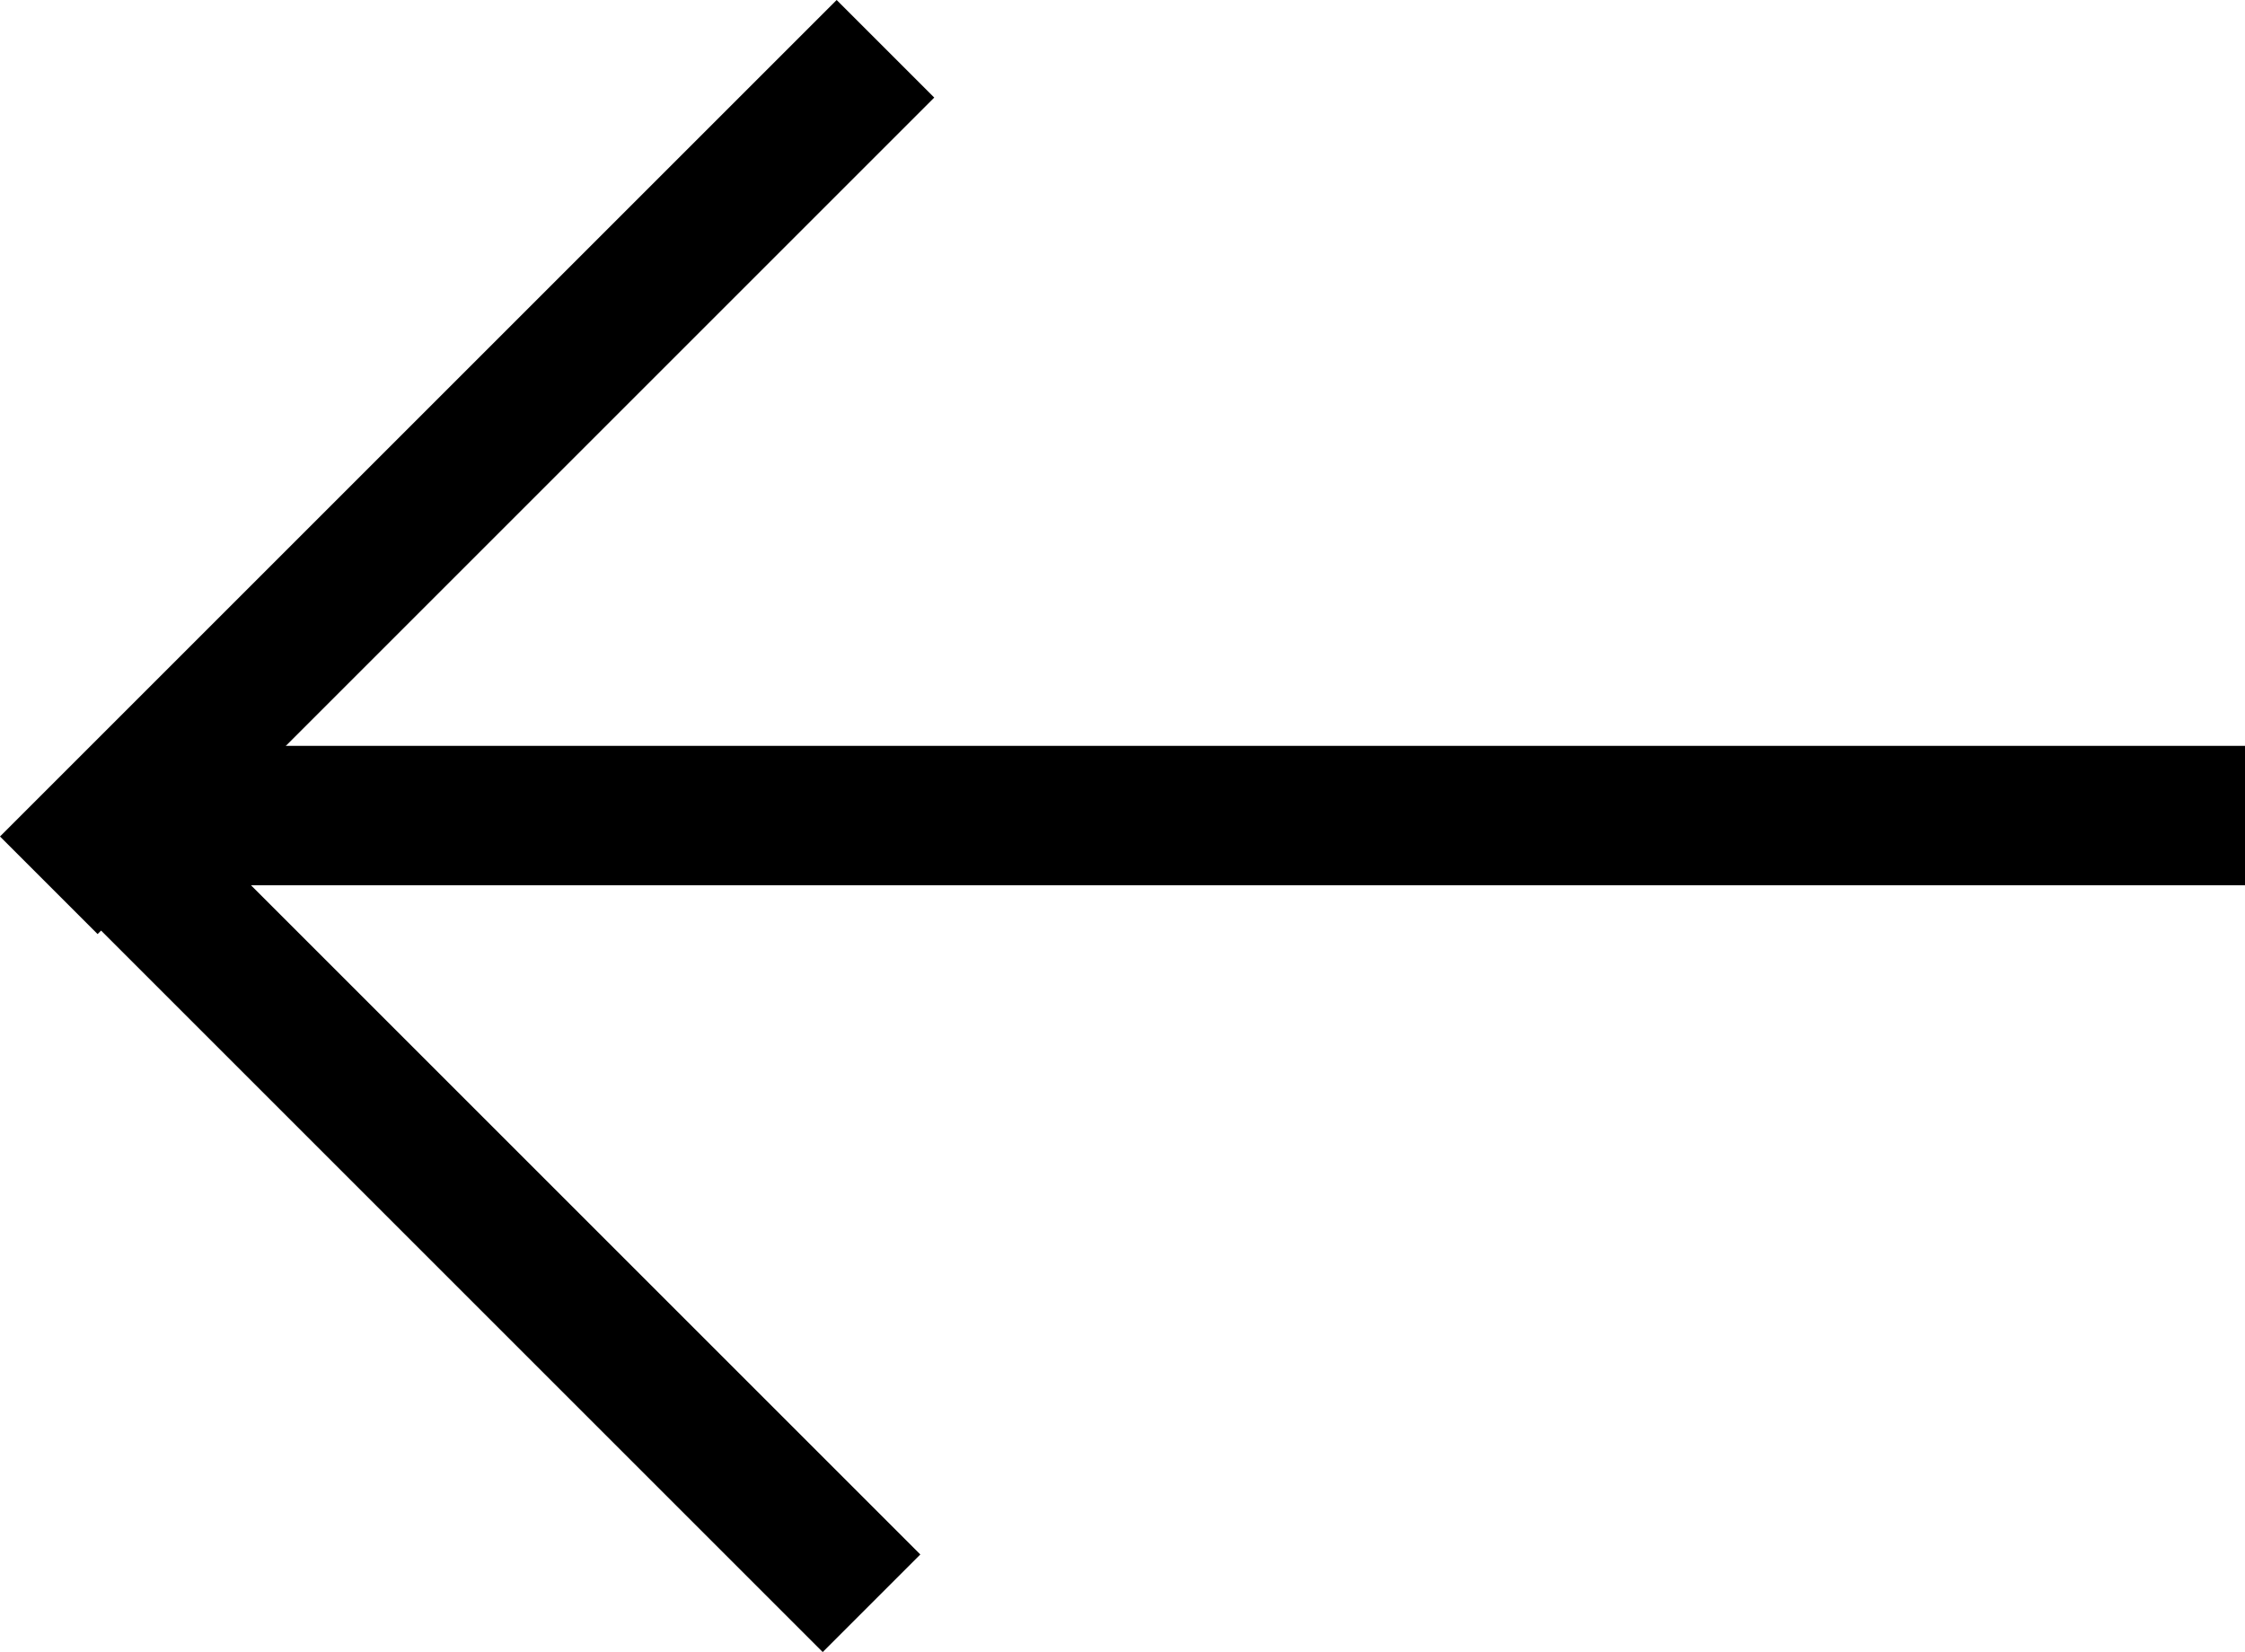<?xml version="1.0" encoding="utf-8"?>
<!-- Generator: Adobe Illustrator 18.1.0, SVG Export Plug-In . SVG Version: 6.00 Build 0)  -->
<svg version="1.1" id="Слой_1" xmlns="http://www.w3.org/2000/svg" xmlns:xlink="http://www.w3.org/1999/xlink" x="0px" y="0px"
	 viewBox="0 0 32.2 23.7" enable-background="new 0 0 32.2 23.7" xml:space="preserve">
<path fill-rule="evenodd" clip-rule="evenodd" d="M2.2,12.7h30v-2h-30V12.7z"/>
<path fill-rule="evenodd" clip-rule="evenodd" d="M1.4,13.4l12-12L12,0L0,12L1.4,13.4z"/>
<path fill-rule="evenodd" clip-rule="evenodd" d="M1.6,10.7l11.6,11.6l-1.4,1.4L0.2,12.1L1.6,10.7z"/>
</svg>
